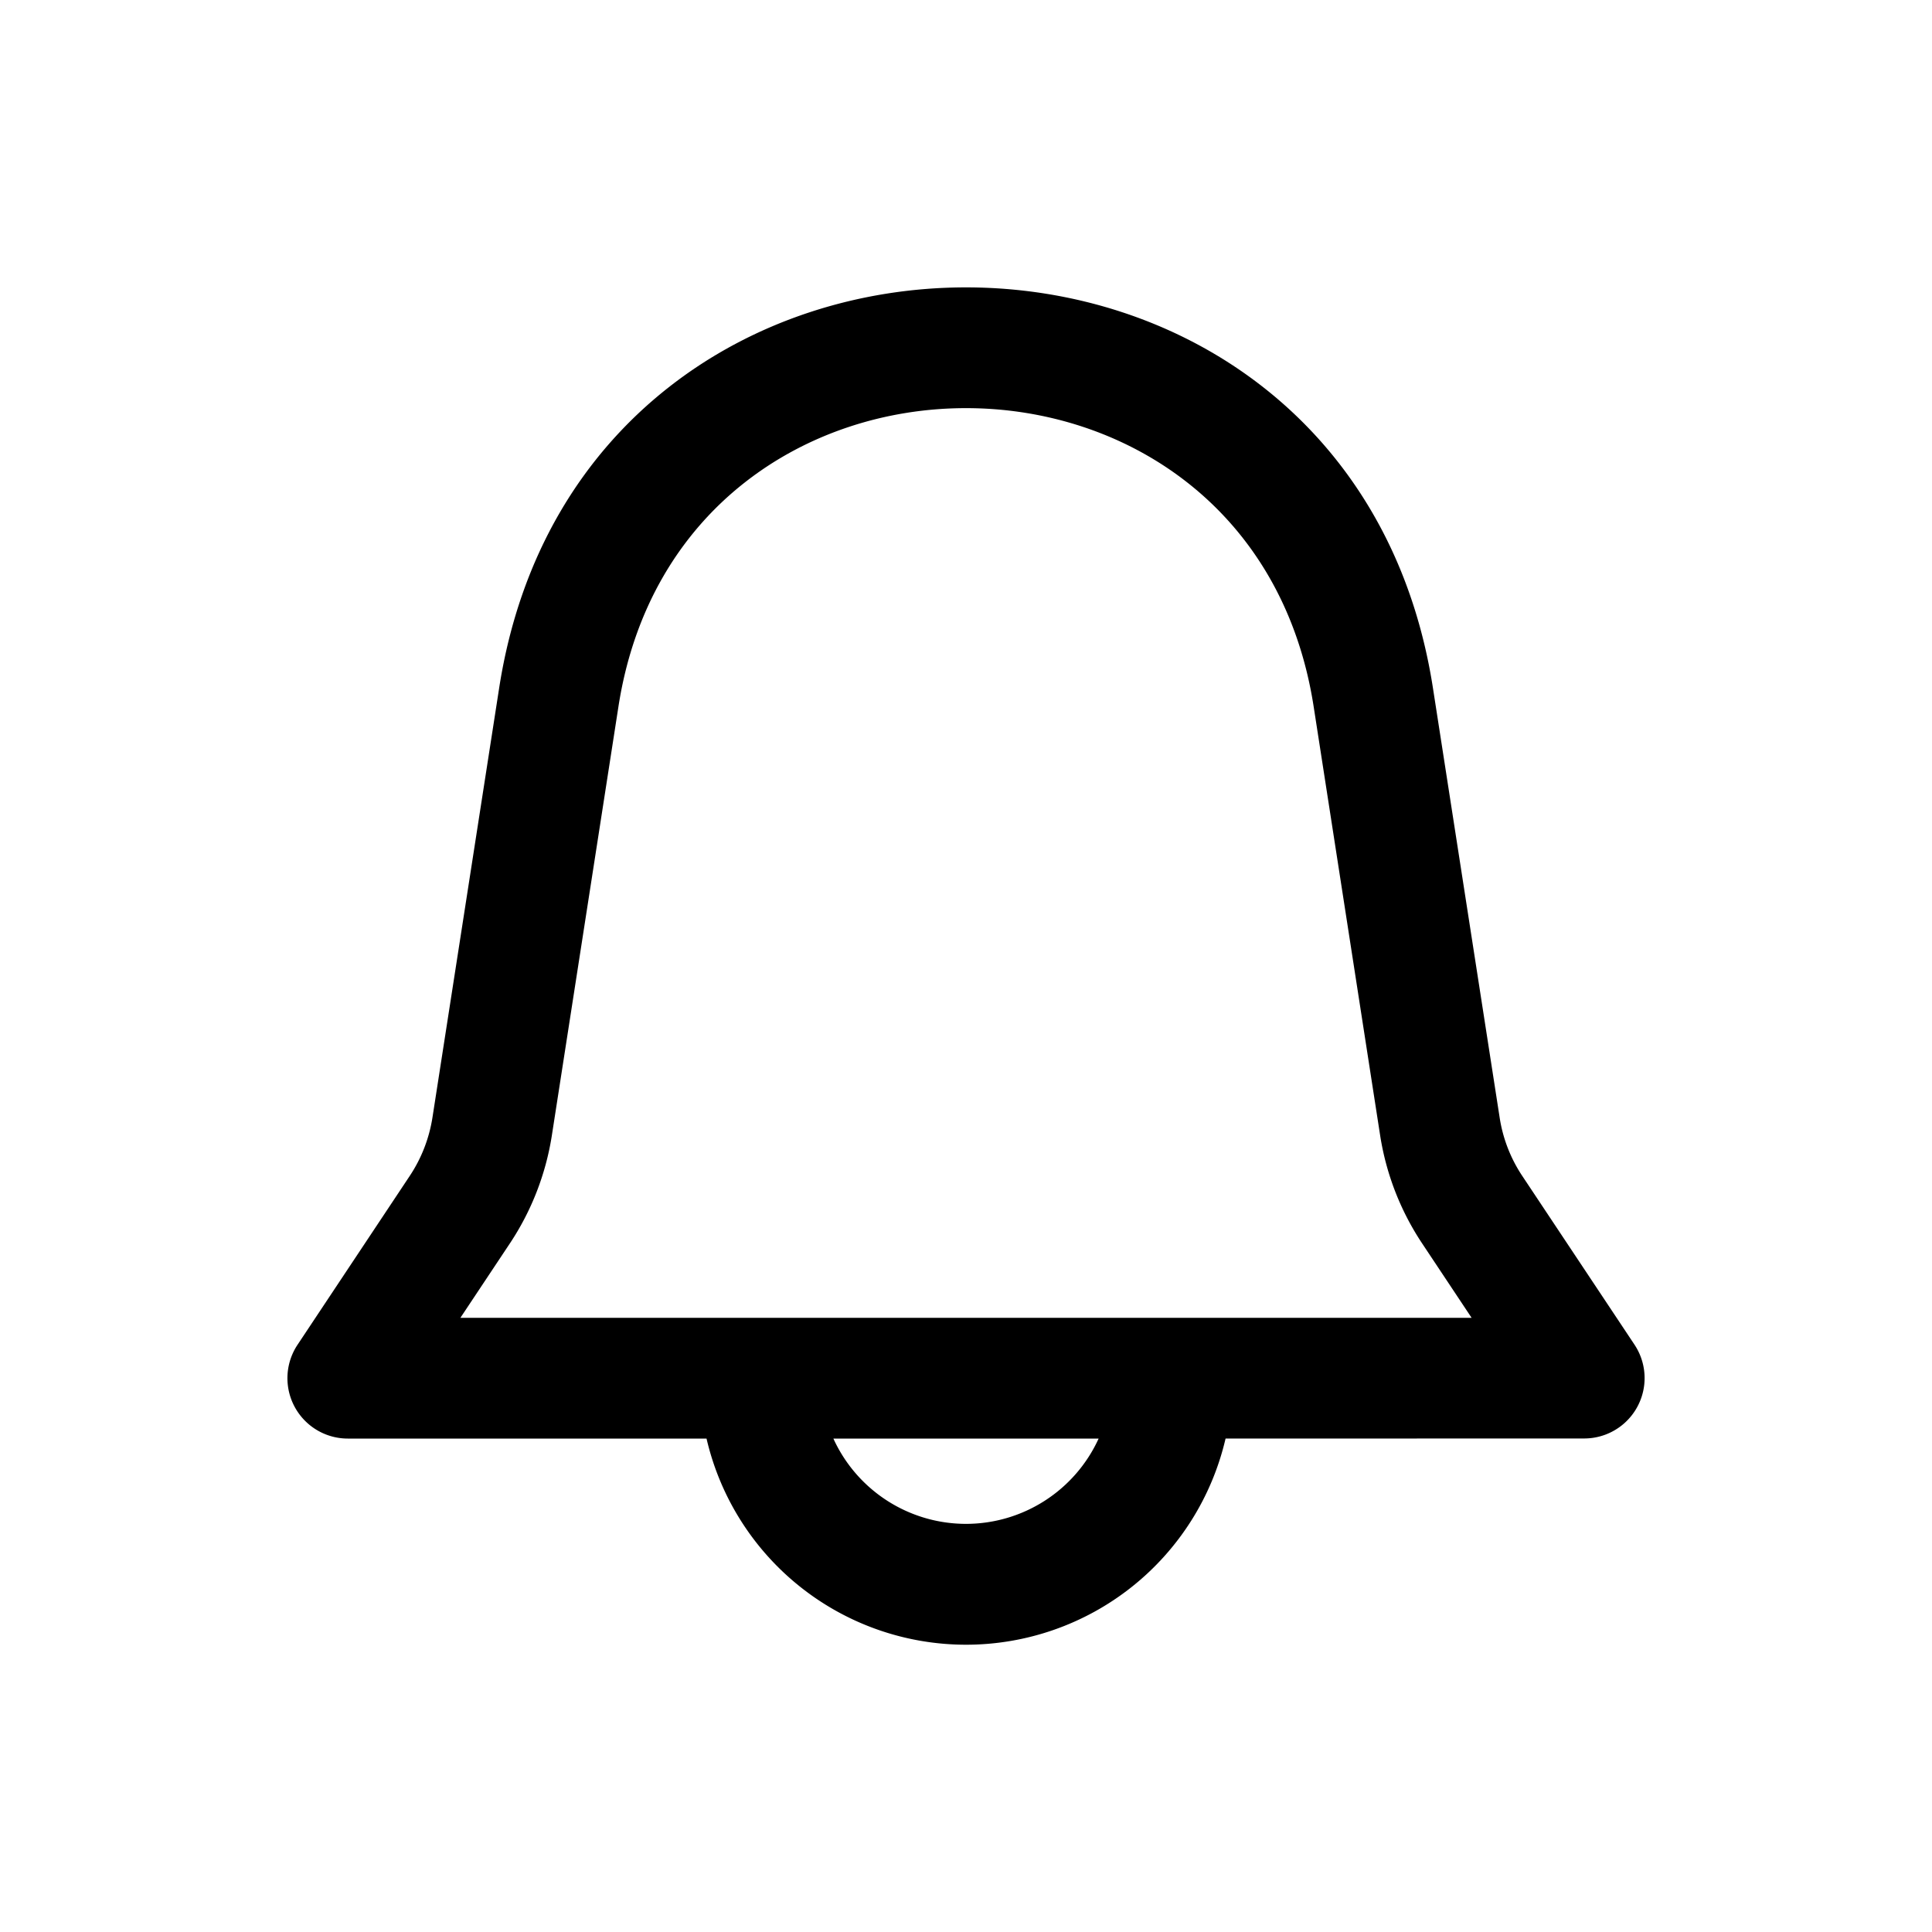 <svg xmlns="http://www.w3.org/2000/svg" width="20" height="20" fill="none" class="persona-icon" viewBox="0 0 20 20"><path fill="currentColor" fill-rule="evenodd" d="M12.687 14.892a2.758 2.758 0 0 1-5.373 0H3.6a.625.625 0 0 1-.52-.971l1.161-1.747c.122-.183.202-.39.236-.607l.69-4.443c.858-5.532 8.808-5.532 9.667 0l.69 4.443c.033.217.113.424.235.607l1.162 1.747a.625.625 0 0 1-.52.97zm.912-7.577c-.64-4.12-6.558-4.12-7.197 0l-.69 4.444a2.8 2.8 0 0 1-.43 1.107l-.516.776h10.468l-.516-.776a2.8 2.8 0 0 1-.43-1.107zm-2.226 7.577H8.627a1.51 1.51 0 0 0 1.373.883 1.51 1.51 0 0 0 1.373-.883" clip-rule="evenodd"/></svg>